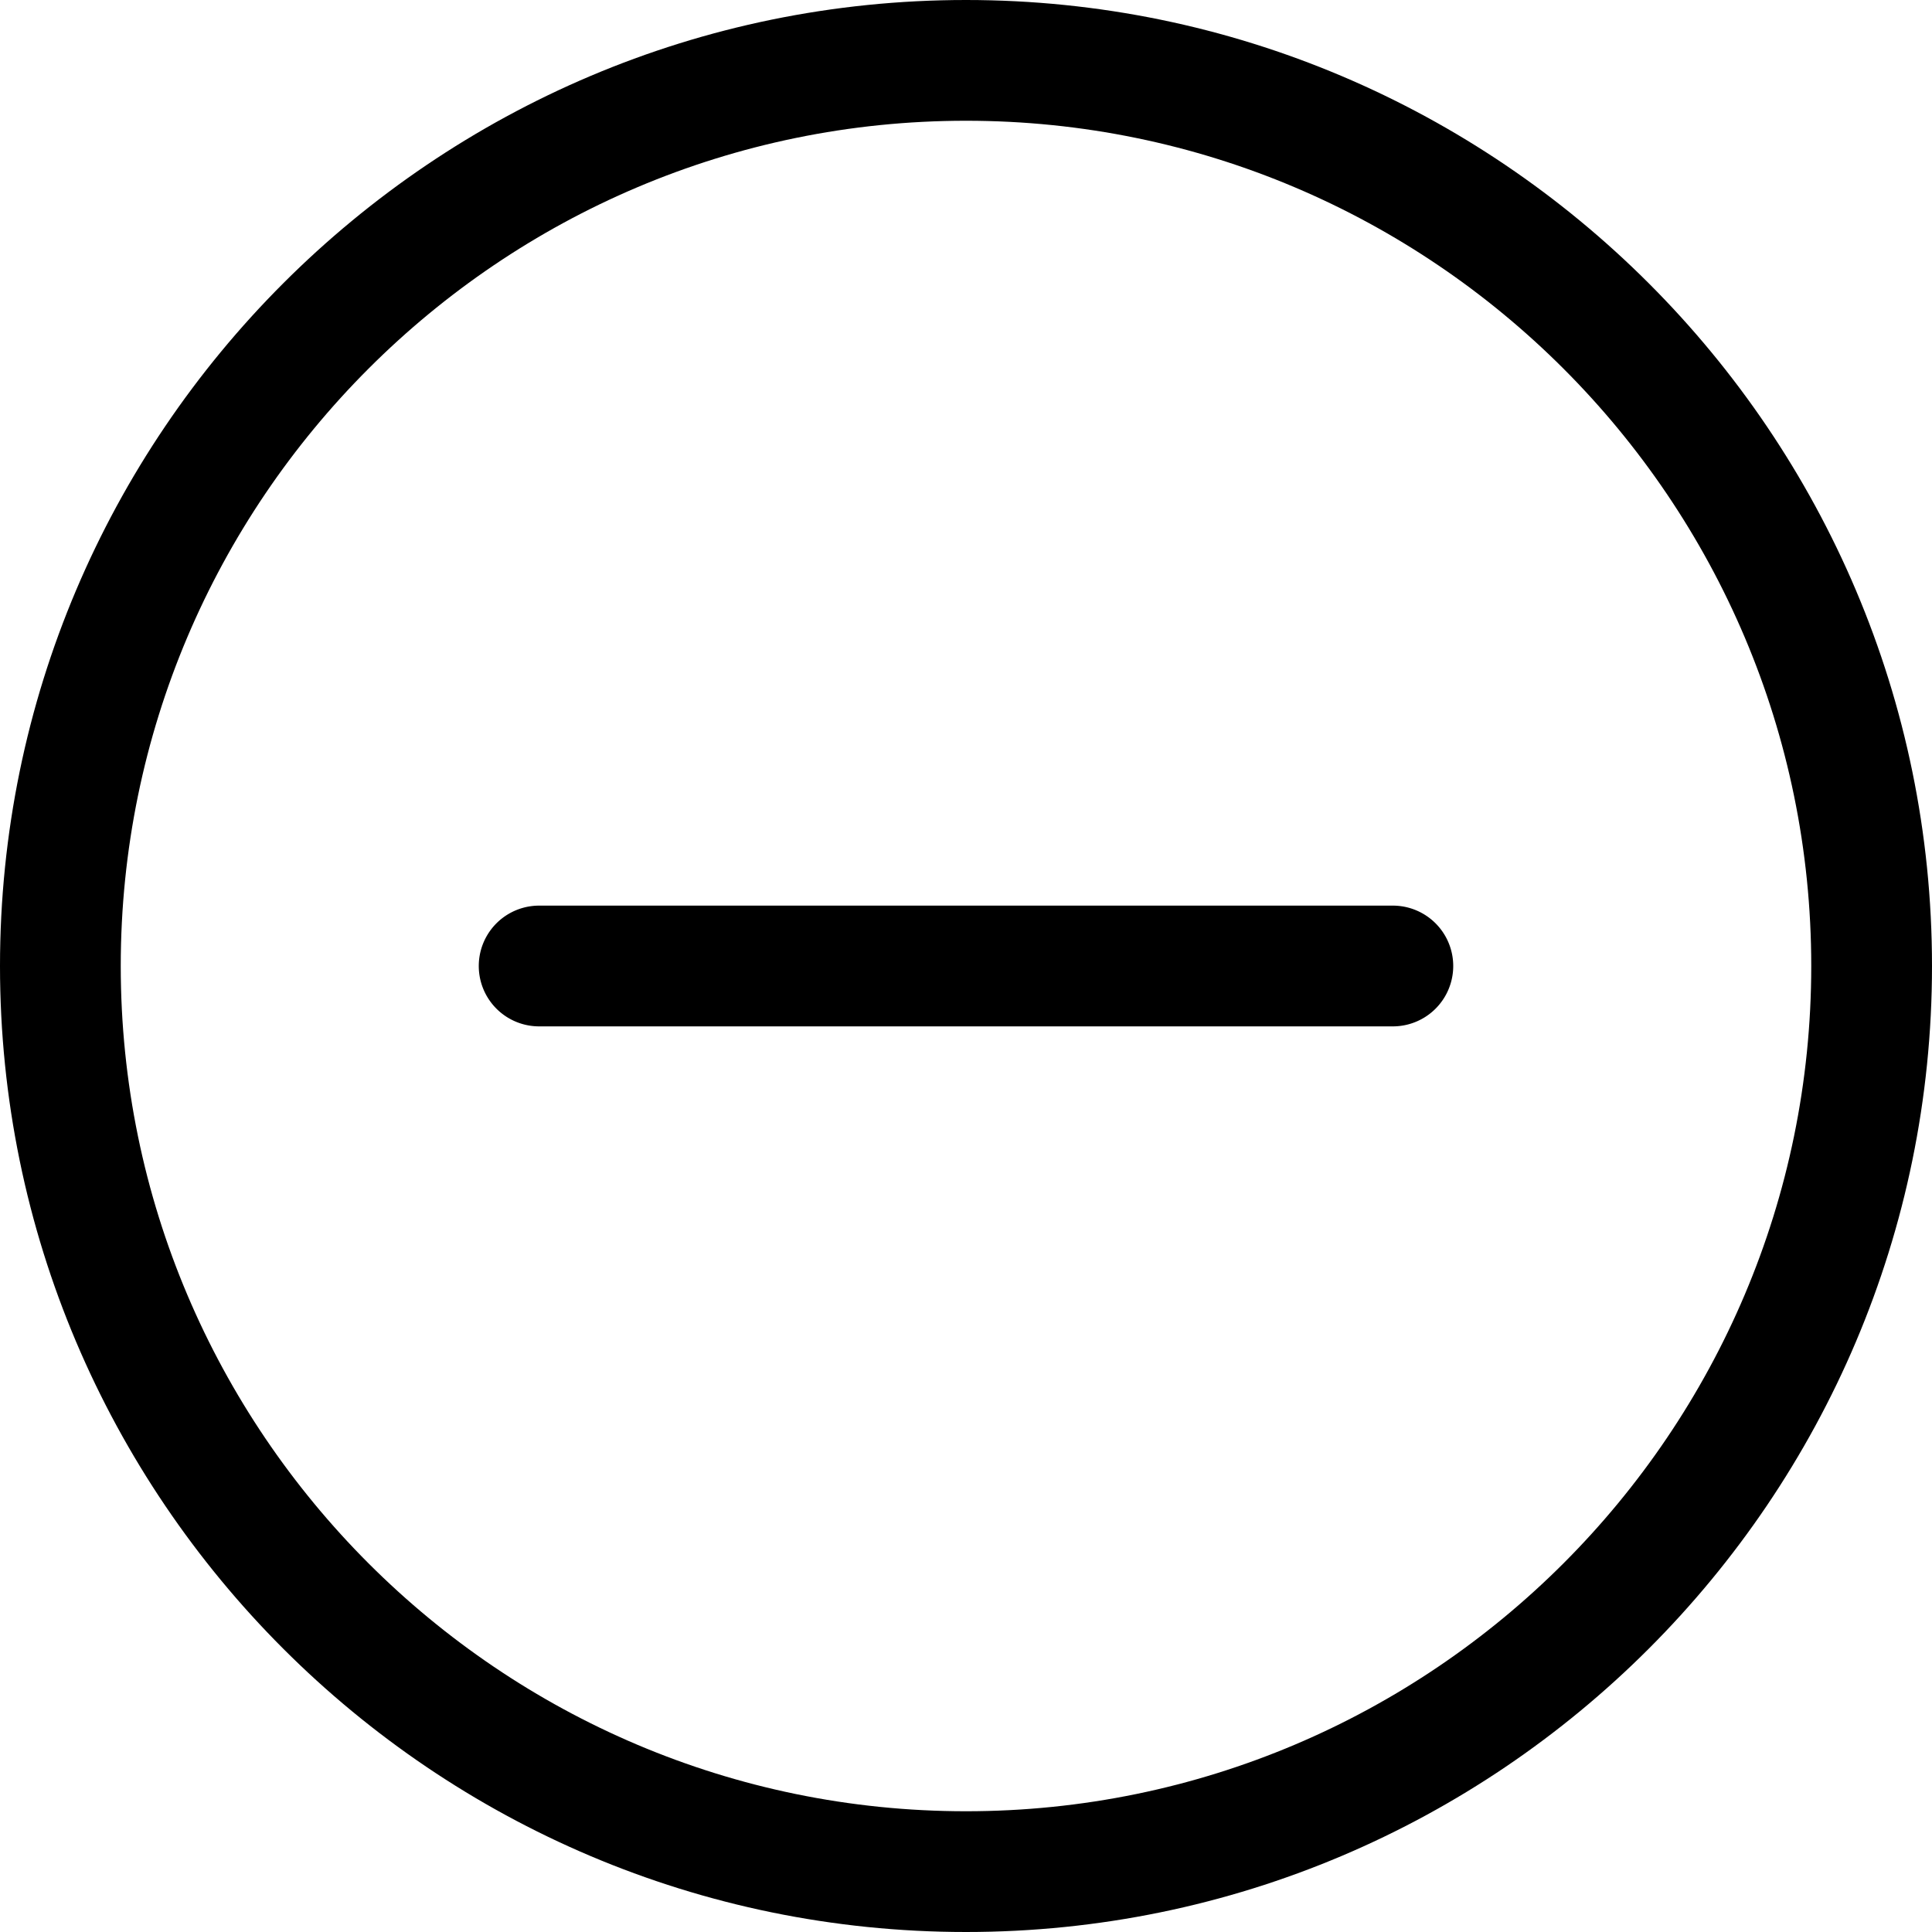 <svg xmlns="http://www.w3.org/2000/svg" viewBox="0 0 32 32">
  <path d="M16 0C7.178 0 0 7.178 0 16s7.178 16 16 16 16-7.178 16-16S24.822 0 16 0Zm0 30C8.28 30 2 23.72 2 16S8.28 2 16 2s14 6.28 14 14-6.28 14-14 14Z"/>
  <path d="M23.071 15H8.93a1 1 0 1 0 0 2h14.14a1 1 0 1 0 0-2Z"/>
</svg>
